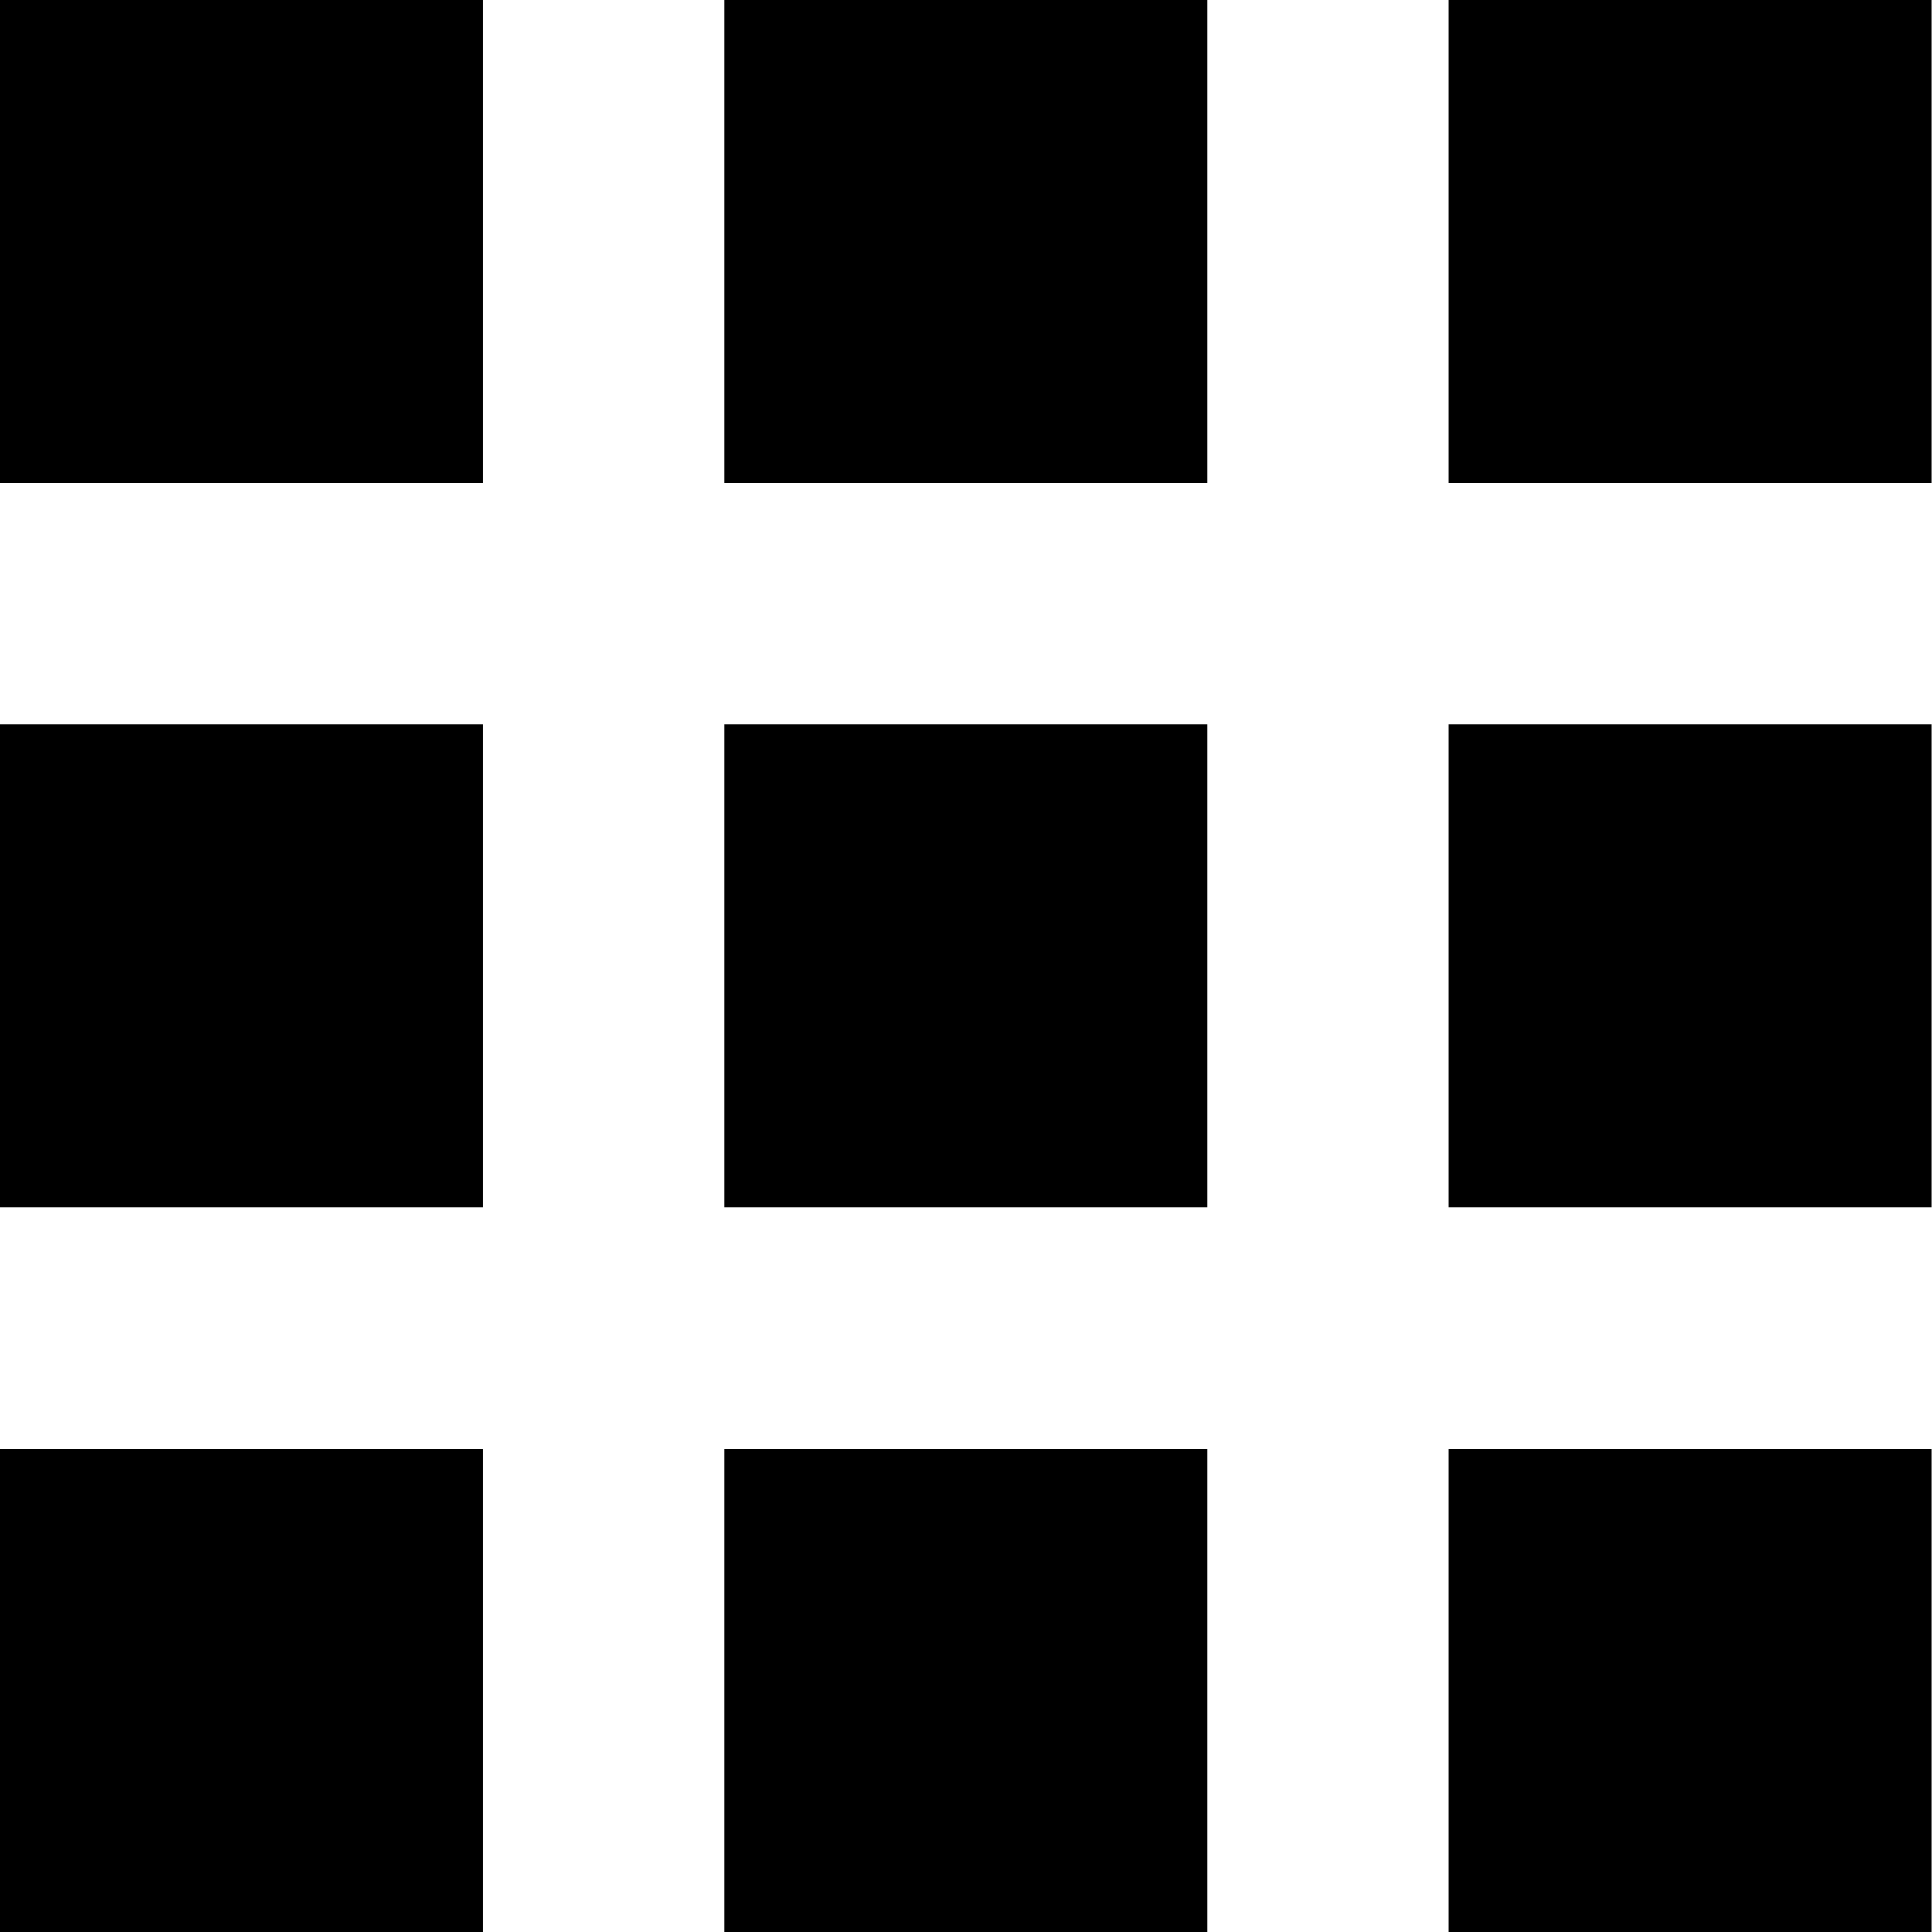 <svg xmlns="http://www.w3.org/2000/svg" width="28.273" height="28.273" viewBox="0 0 28.273 28.273">
  <g id="Group_469" data-name="Group 469" transform="translate(-1031.863 -746.863)">
    <path id="Icon_open-grid-three-up" data-name="Icon open-grid-three-up" d="M0,0V7.068H7.068V0ZM10.6,0V7.068h7.068V0Zm10.6,0V7.068h7.068V0ZM0,10.6v7.068H7.068V10.6Zm10.6,0v7.068h7.068V10.6Zm10.6,0v7.068h7.068V10.6ZM0,21.205v7.068H7.068V21.205Zm10.6,0v7.068h7.068V21.205Zm10.6,0v7.068h7.068V21.205Z" transform="translate(1031.863 746.863)"/>
  </g>
</svg>
